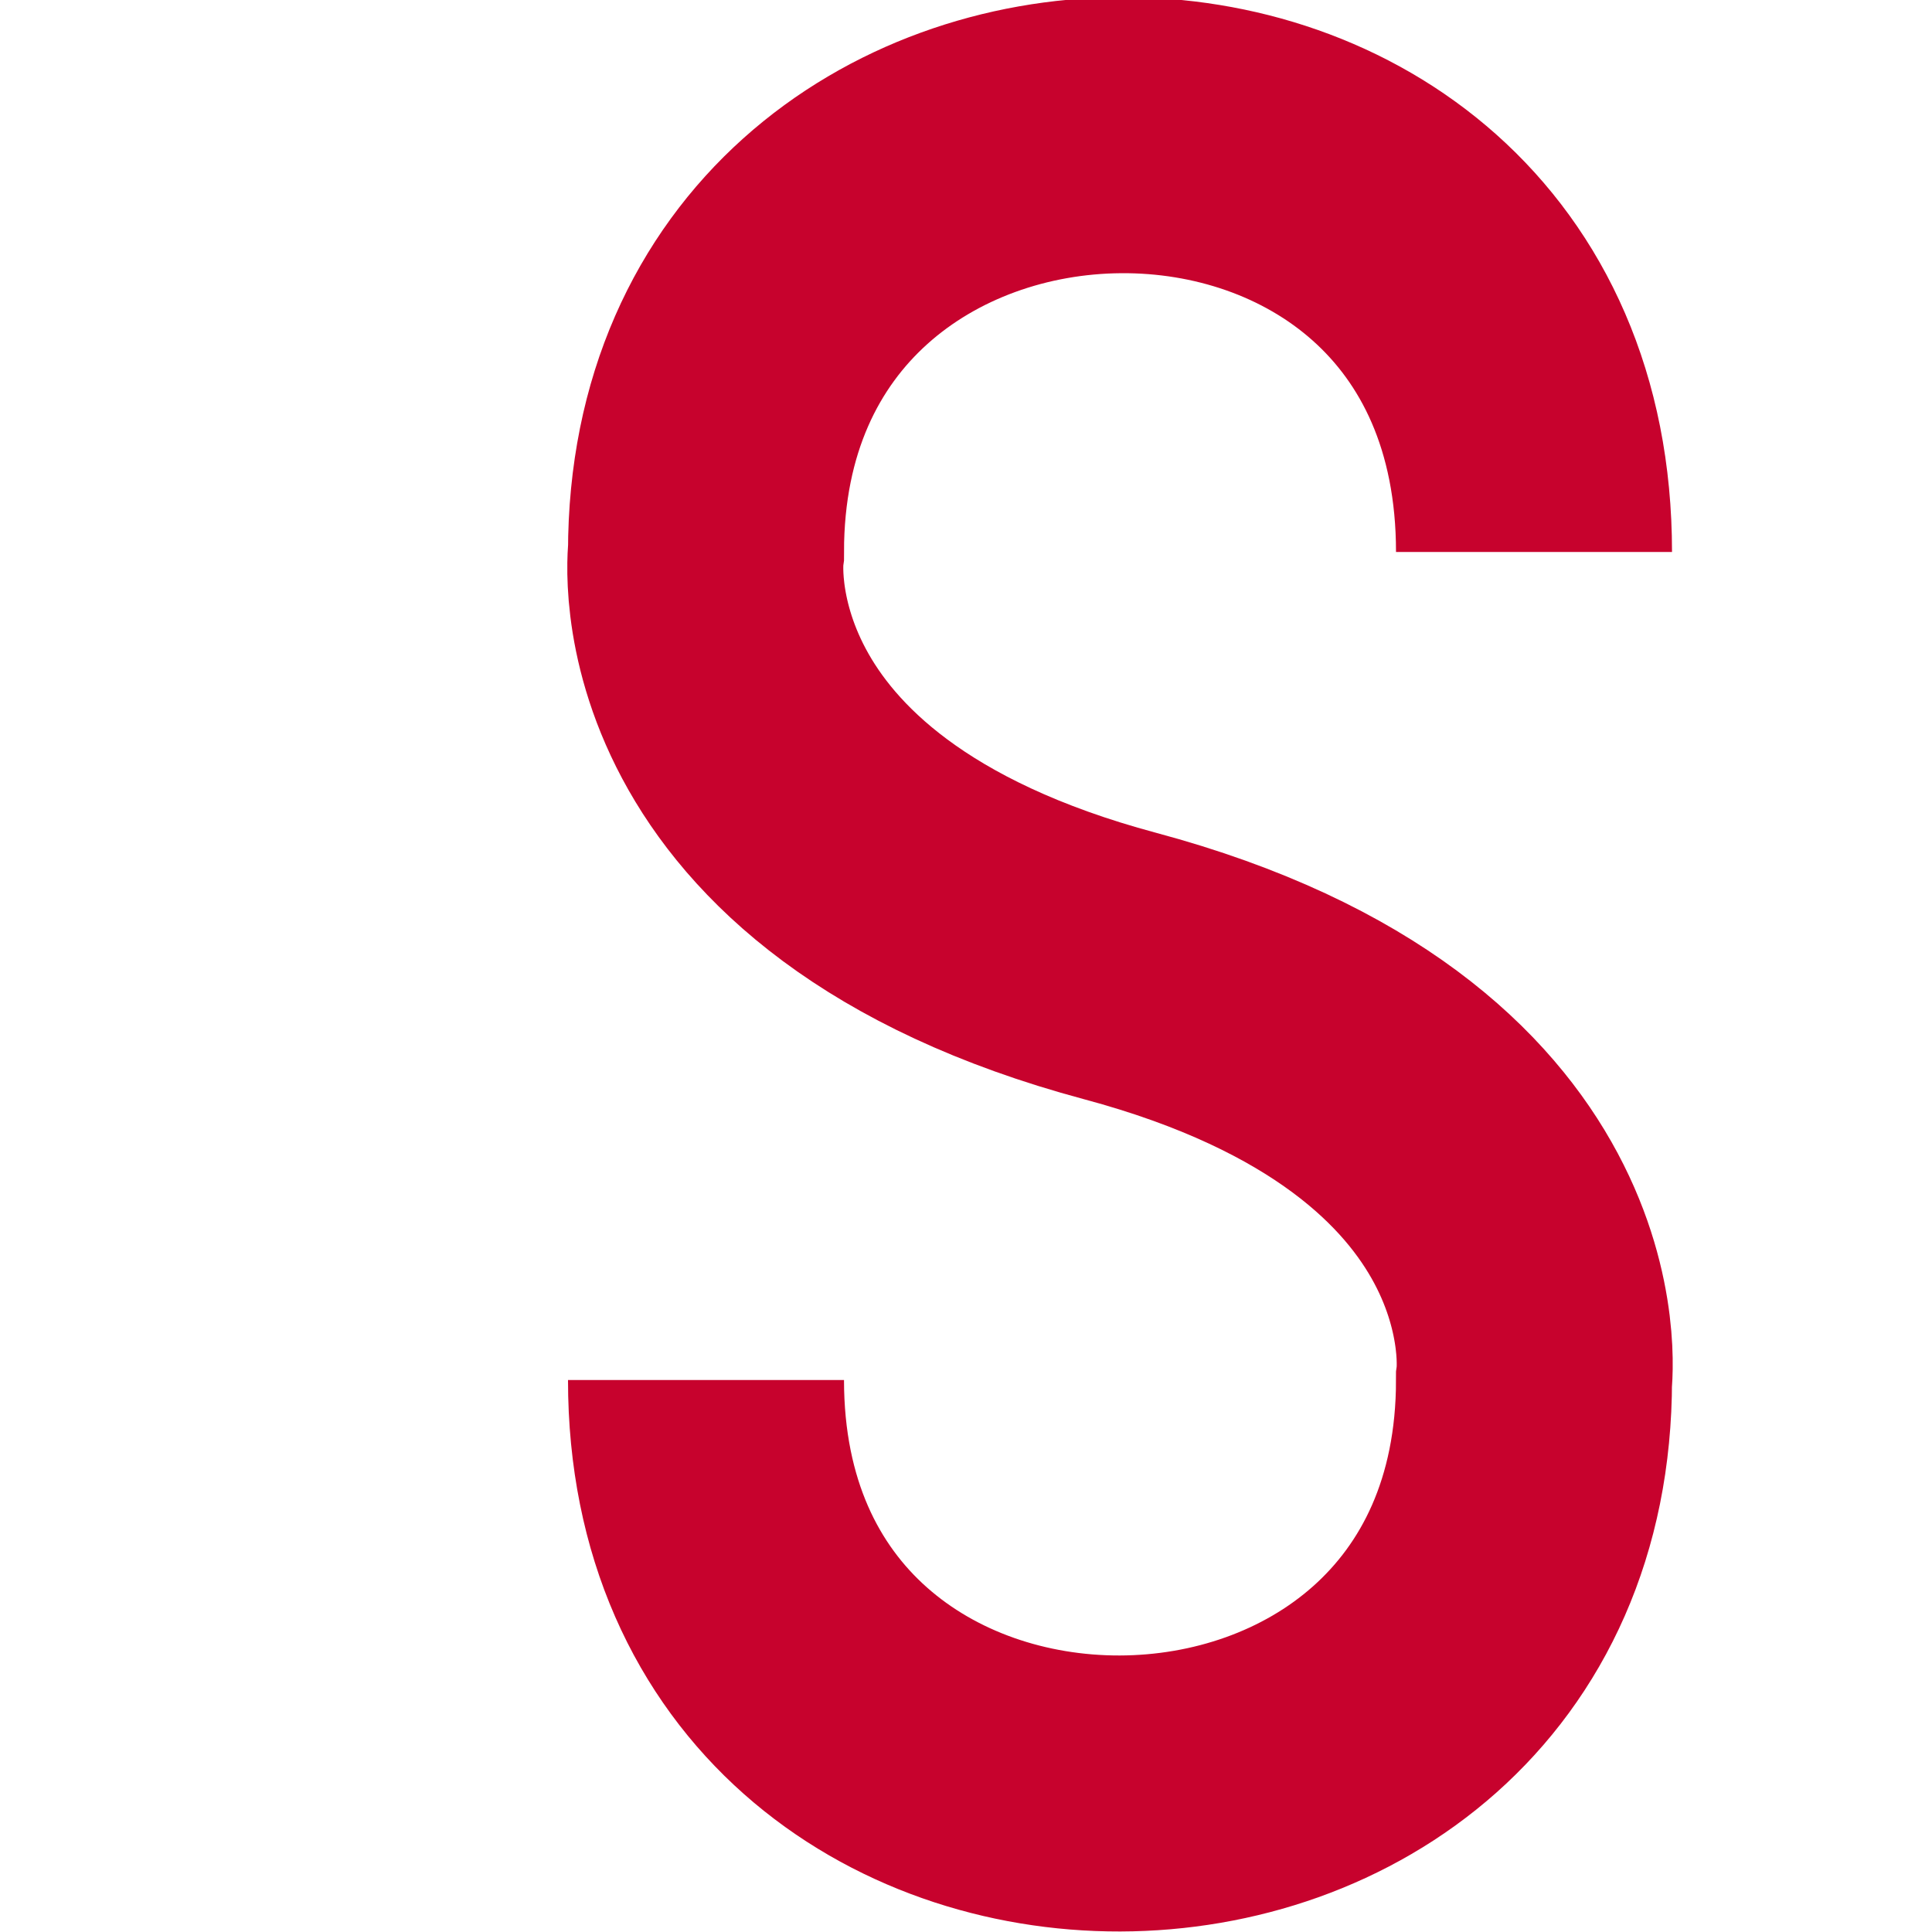 <?xml version="1.0" encoding="UTF-8" standalone="no"?>
<!-- Created with Inkscape (http://www.inkscape.org/) -->

<svg
   xmlns:dc="http://purl.org/dc/elements/1.1/"
   xmlns:cc="http://creativecommons.org/ns#"
   xmlns:rdf="http://www.w3.org/1999/02/22-rdf-syntax-ns#"
   xmlns:svg="http://www.w3.org/2000/svg"
   xmlns="http://www.w3.org/2000/svg"
   xmlns:sodipodi="http://sodipodi.sourceforge.net/DTD/sodipodi-0.dtd"
   xmlns:inkscape="http://www.inkscape.org/namespaces/inkscape"
   width="7"
   height="7"
   id="svg2"
   version="1.1"
   inkscape:version="0.48.4 r9939"
   sodipodi:docname="static_co.svg">
  <defs
     id="defs4" />
  <sodipodi:namedview
     id="base"
     pagecolor="#ffffff"
     bordercolor="#666666"
     borderopacity="1.0"
     inkscape:pageopacity="0.0"
     inkscape:pageshadow="2"
     inkscape:zoom="22.4"
     inkscape:cx="3.2018395"
     inkscape:cy="-0.17430532"
     inkscape:document-units="px"
     inkscape:current-layer="layer1"
     showgrid="true"
     inkscape:window-width="831"
     inkscape:window-height="877"
     inkscape:window-x="153"
     inkscape:window-y="366"
     inkscape:window-maximized="0"
     inkscape:snap-global="false">
    <inkscape:grid
       type="xygrid"
       id="grid2985"
       empspacing="5"
       visible="true"
       enabled="true"
       snapvisiblegridlinesonly="true" />
  </sodipodi:namedview>
  <g
     inkscape:label="Layer 1"
     inkscape:groupmode="layer"
     id="layer1"
     transform="translate(0,-1045.362)">
    <path
       style="fill:none;stroke:#c7022d;stroke-width:1px;stroke-linecap:butt;stroke-linejoin:miter;stroke-opacity:1"
       d="m 5.558,1047.362 c 0,-2.036 -3,-1.991 -3,0 0,0 -0.133,1.062 1.5,1.5 1.633,0.438 1.5,1.5 1.5,1.5 0,1.99 -3,2.005 -3,0"
       id="path2995"
       inkscape:connector-curvature="0"
       sodipodi:nodetypes="cczcc" />
  </g>
</svg>

